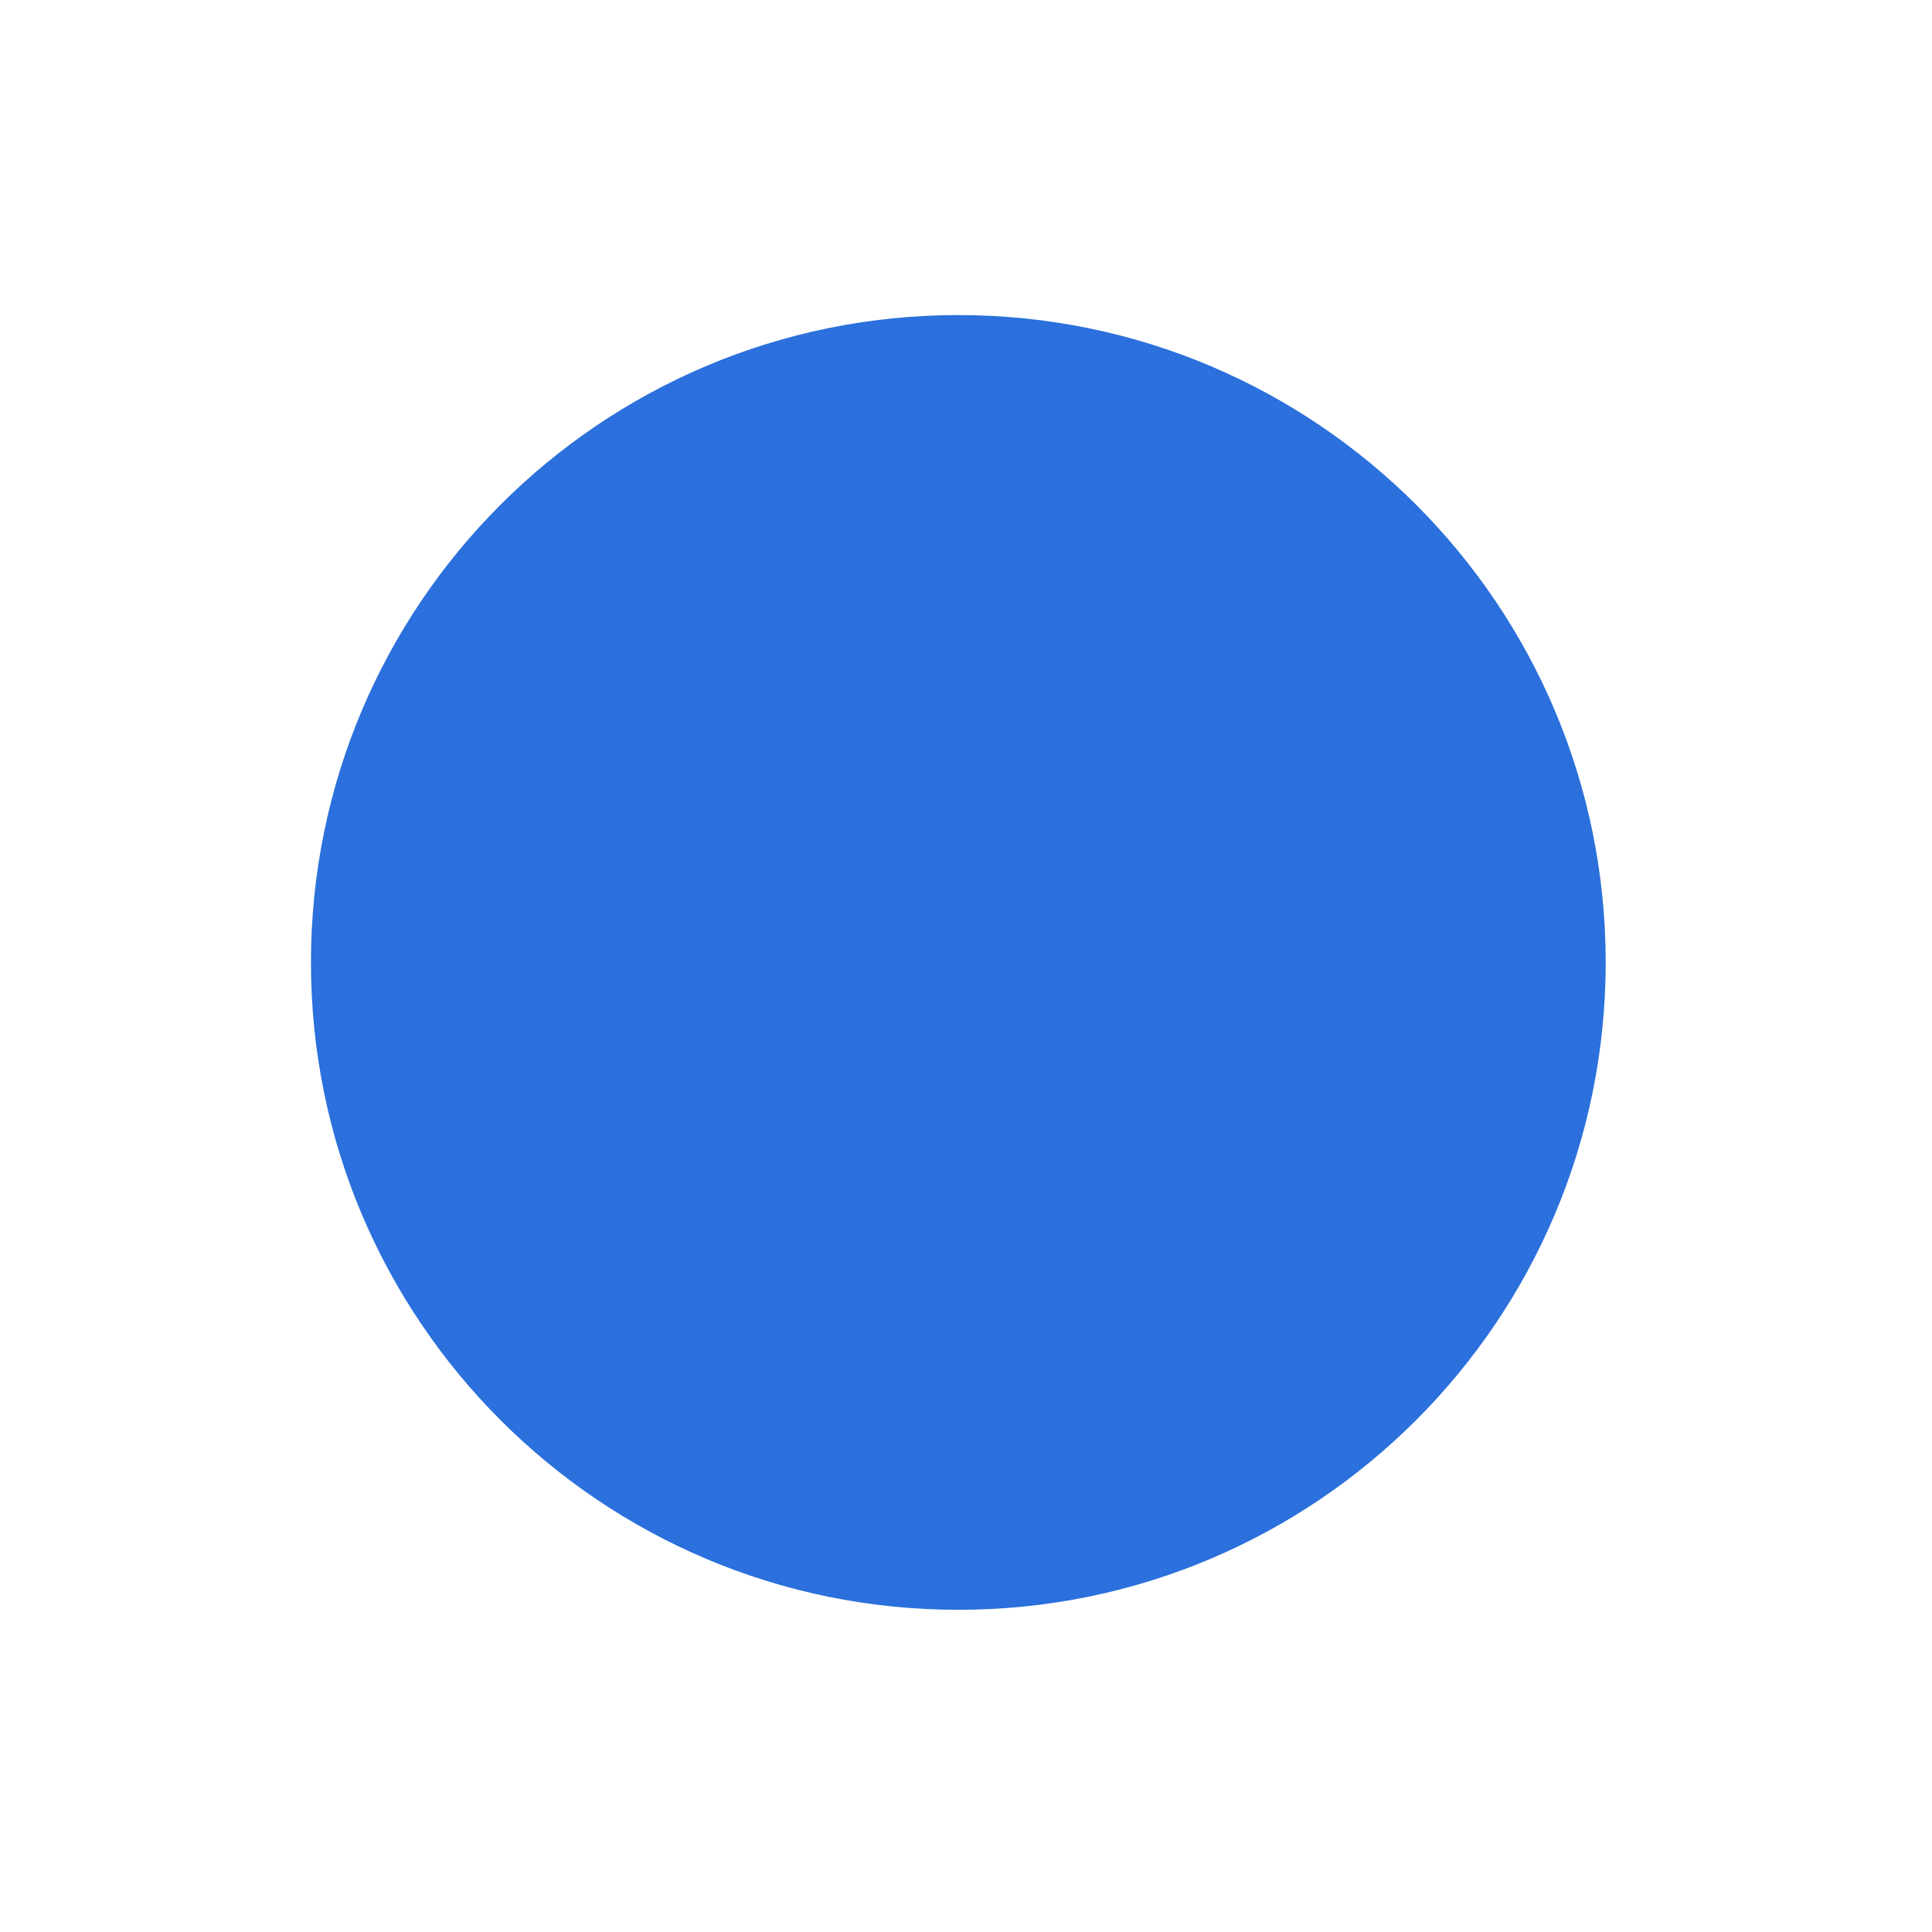 <?xml version="1.0" encoding="UTF-8" standalone="no" ?>
<!DOCTYPE svg PUBLIC "-//W3C//DTD SVG 1.1//EN" "http://www.w3.org/Graphics/SVG/1.1/DTD/svg11.dtd">
<svg xmlns="http://www.w3.org/2000/svg" xmlns:xlink="http://www.w3.org/1999/xlink" version="1.1" width="1080" height="1080" viewBox="4.29 22.14 1080 1080" xml:space="preserve">
<desc>Created with Fabric.js 5.2.4</desc>
<defs>
</defs>
<rect x="0" y="0" width="100%" height="100%" fill="transparent"></rect>
<g transform="matrix(0 0 0 0 0 0)" id="9273db45-8d1d-42f9-95d9-57676c31f9a5"  >
</g>
<g transform="matrix(1 0 0 1 540 540)" id="c9bfecd4-2c44-4e15-b5c6-959365425179"  >
<rect style="stroke: none; stroke-width: 1; stroke-dasharray: none; stroke-linecap: butt; stroke-dashoffset: 0; stroke-linejoin: miter; stroke-miterlimit: 4; fill: rgb(255,255,255); fill-rule: nonzero; opacity: 1; visibility: hidden;" vector-effect="non-scaling-stroke"  x="-540" y="-540" rx="0" ry="0" width="1080" height="1080" />
</g>
<g transform="matrix(5.89 0 0 5.89 540 560.15)"  >
<path style="stroke: rgb(0,0,0); stroke-width: 0; stroke-dasharray: none; stroke-linecap: butt; stroke-dashoffset: 0; stroke-linejoin: miter; stroke-miterlimit: 4; fill: rgb(43,112,220); fill-rule: nonzero; opacity: 1;" vector-effect="non-scaling-stroke"  transform=" translate(-61.44, -61.44)" d="M 61.44 0 C 95.37 0 122.88 27.51 122.88 61.44 C 122.88 95.37 95.37 122.88 61.44 122.88 C 27.51 122.88 0 95.37 0 61.44 C 0 27.51 27.51 0 61.44 0 L 61.44 0 z" stroke-linecap="round" />
</g>
</svg>
